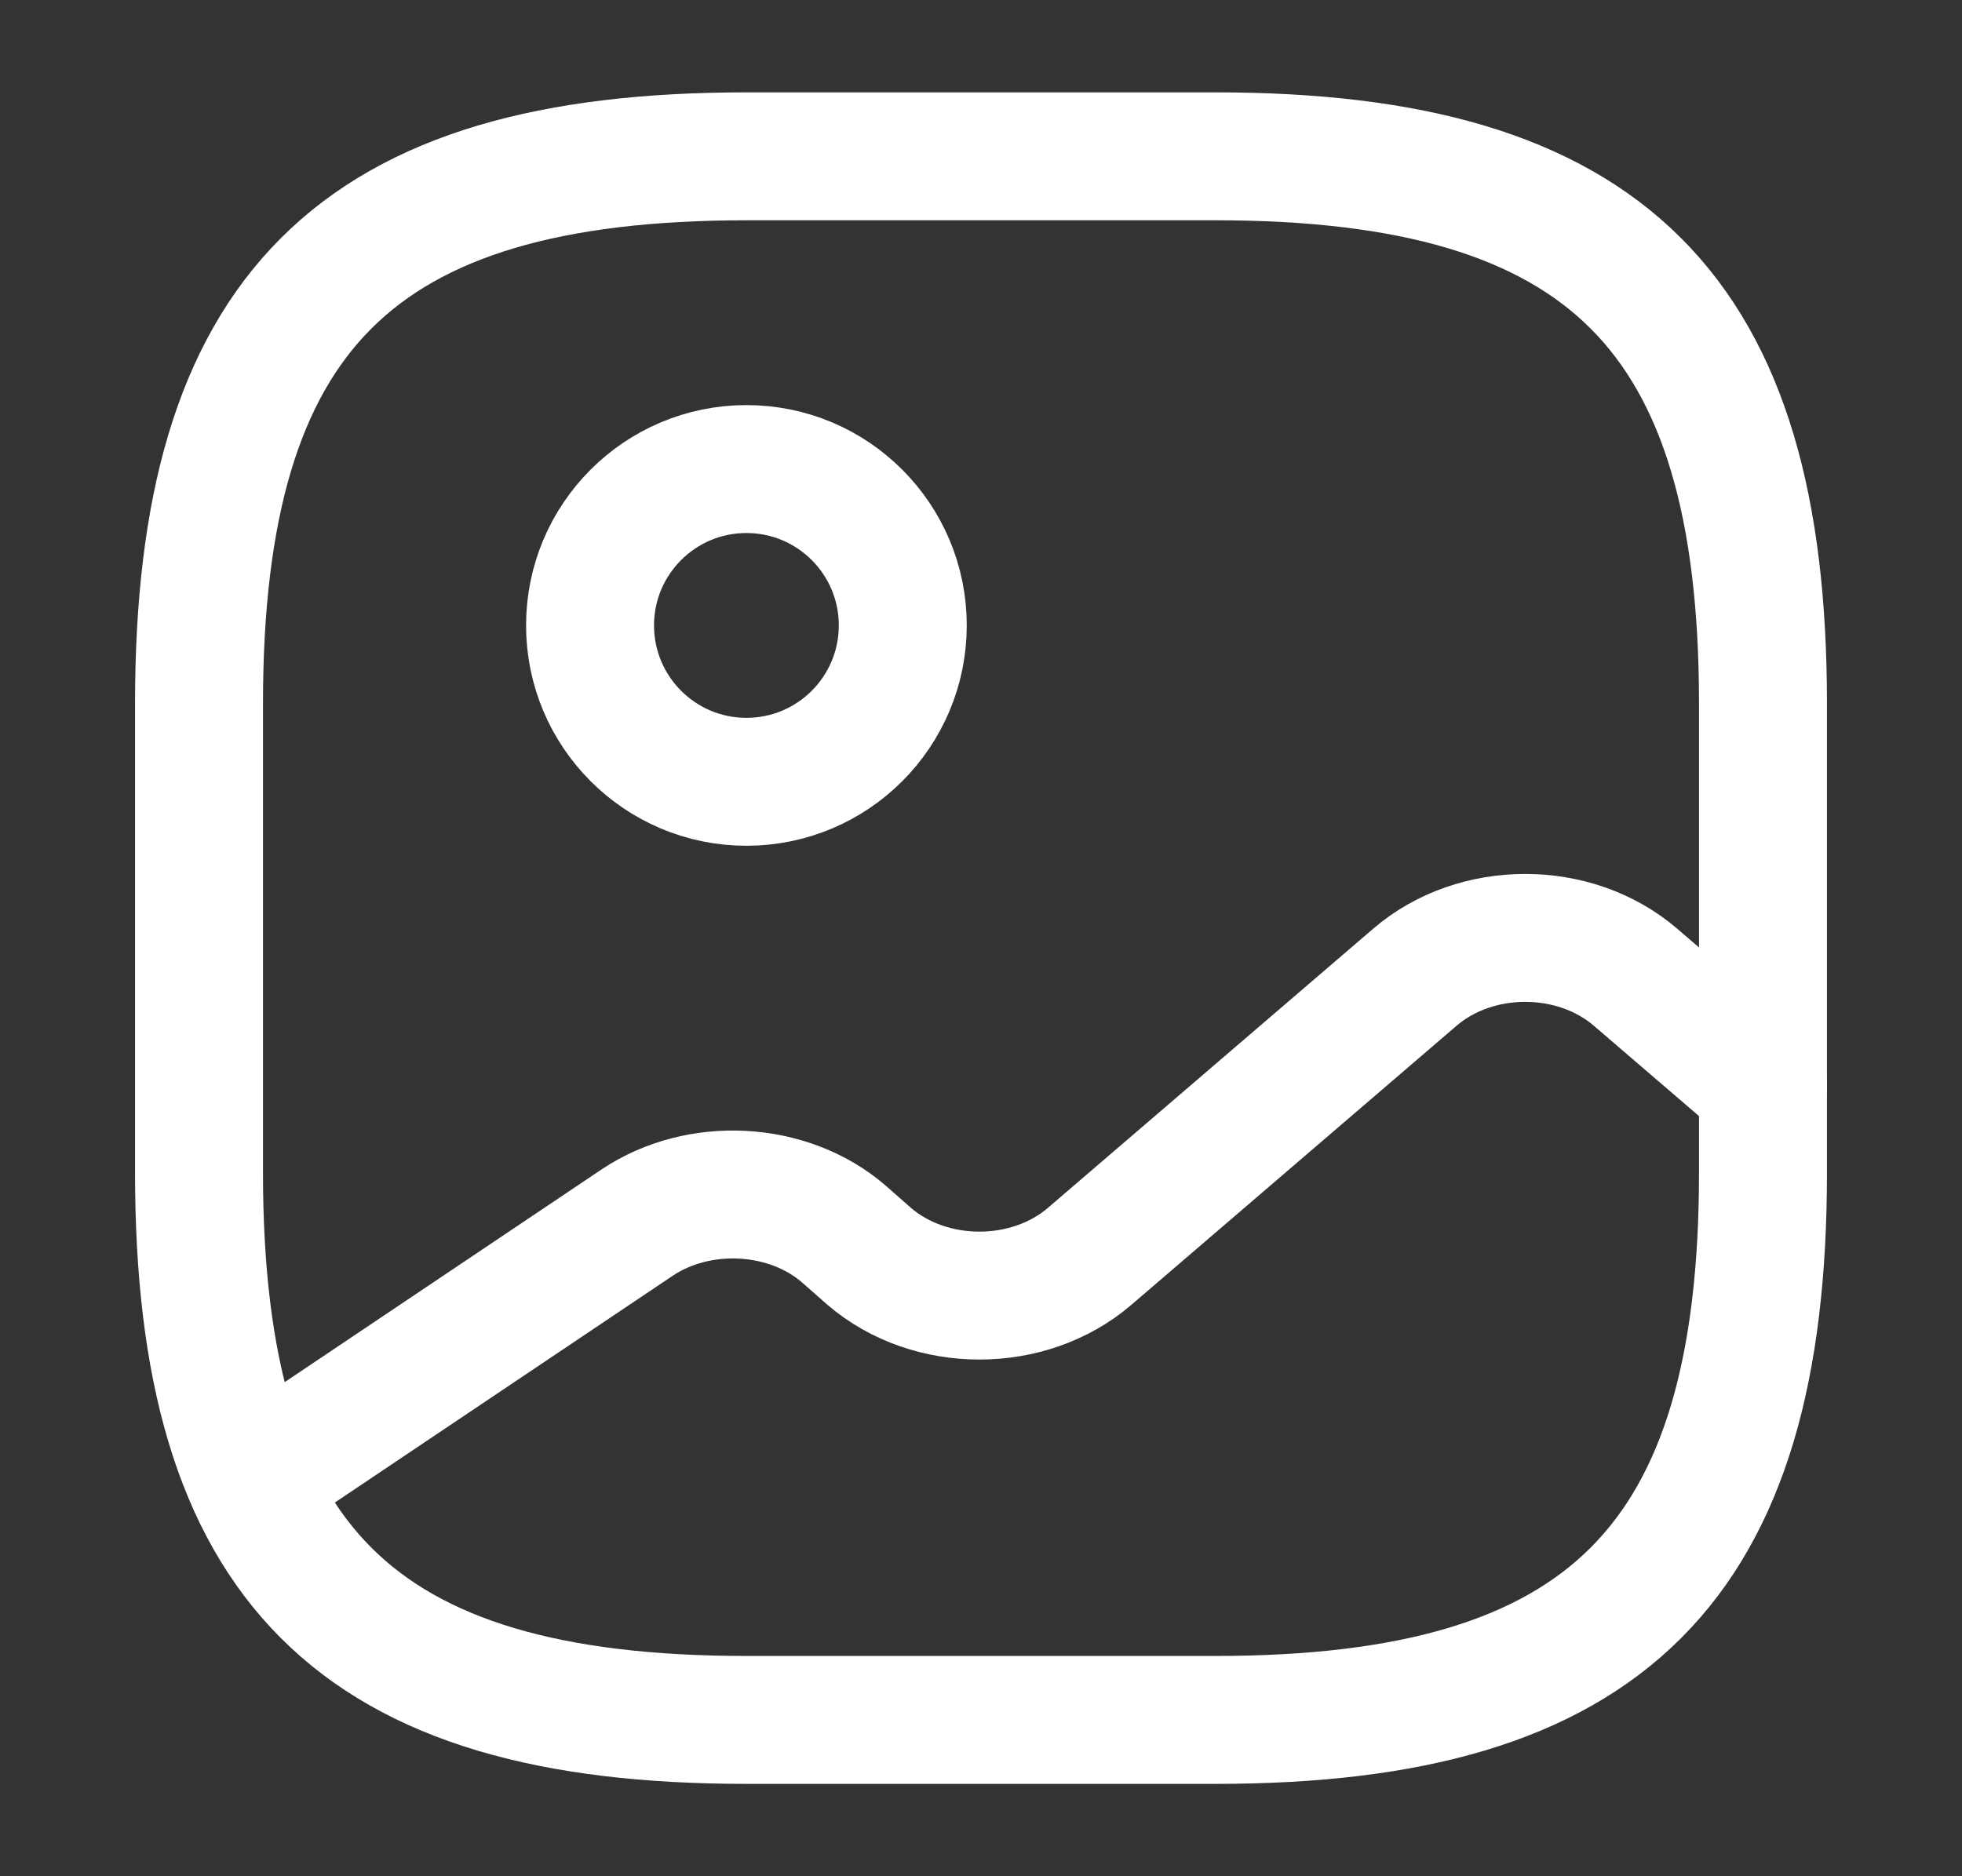 <svg width="23" height="22" viewBox="0 0 23 22" fill="none" xmlns="http://www.w3.org/2000/svg">
<rect x="0" y="0" width="23" height="22" fill="#333333" stroke="none"/>
<path d="M8.75 20.167H14.25C18.833 20.167 20.667 18.333 20.667 13.75V8.25C20.667 3.667 18.833 1.833 14.25 1.833H8.75C4.167 1.833 2.333 3.667 2.333 8.25V13.75C2.333 18.333 4.167 20.167 8.75 20.167Z" stroke="white" stroke-width="1.5" stroke-linecap="round" stroke-linejoin="round"/>
<path d="M8.75 9.167C9.763 9.167 10.583 8.346 10.583 7.333C10.583 6.321 9.763 5.5 8.75 5.5C7.738 5.5 6.917 6.321 6.917 7.333C6.917 8.346 7.738 9.167 8.75 9.167Z" stroke="white" stroke-width="1.5" stroke-linecap="round" stroke-linejoin="round"/>
<path d="M2.948 17.371L7.467 14.337C8.191 13.851 9.236 13.906 9.887 14.465L10.189 14.731C10.904 15.345 12.059 15.345 12.774 14.731L16.587 11.458C17.302 10.844 18.457 10.844 19.172 11.458L20.667 12.742" stroke="white" stroke-width="1.5" stroke-linecap="round" stroke-linejoin="round"/>
</svg>
